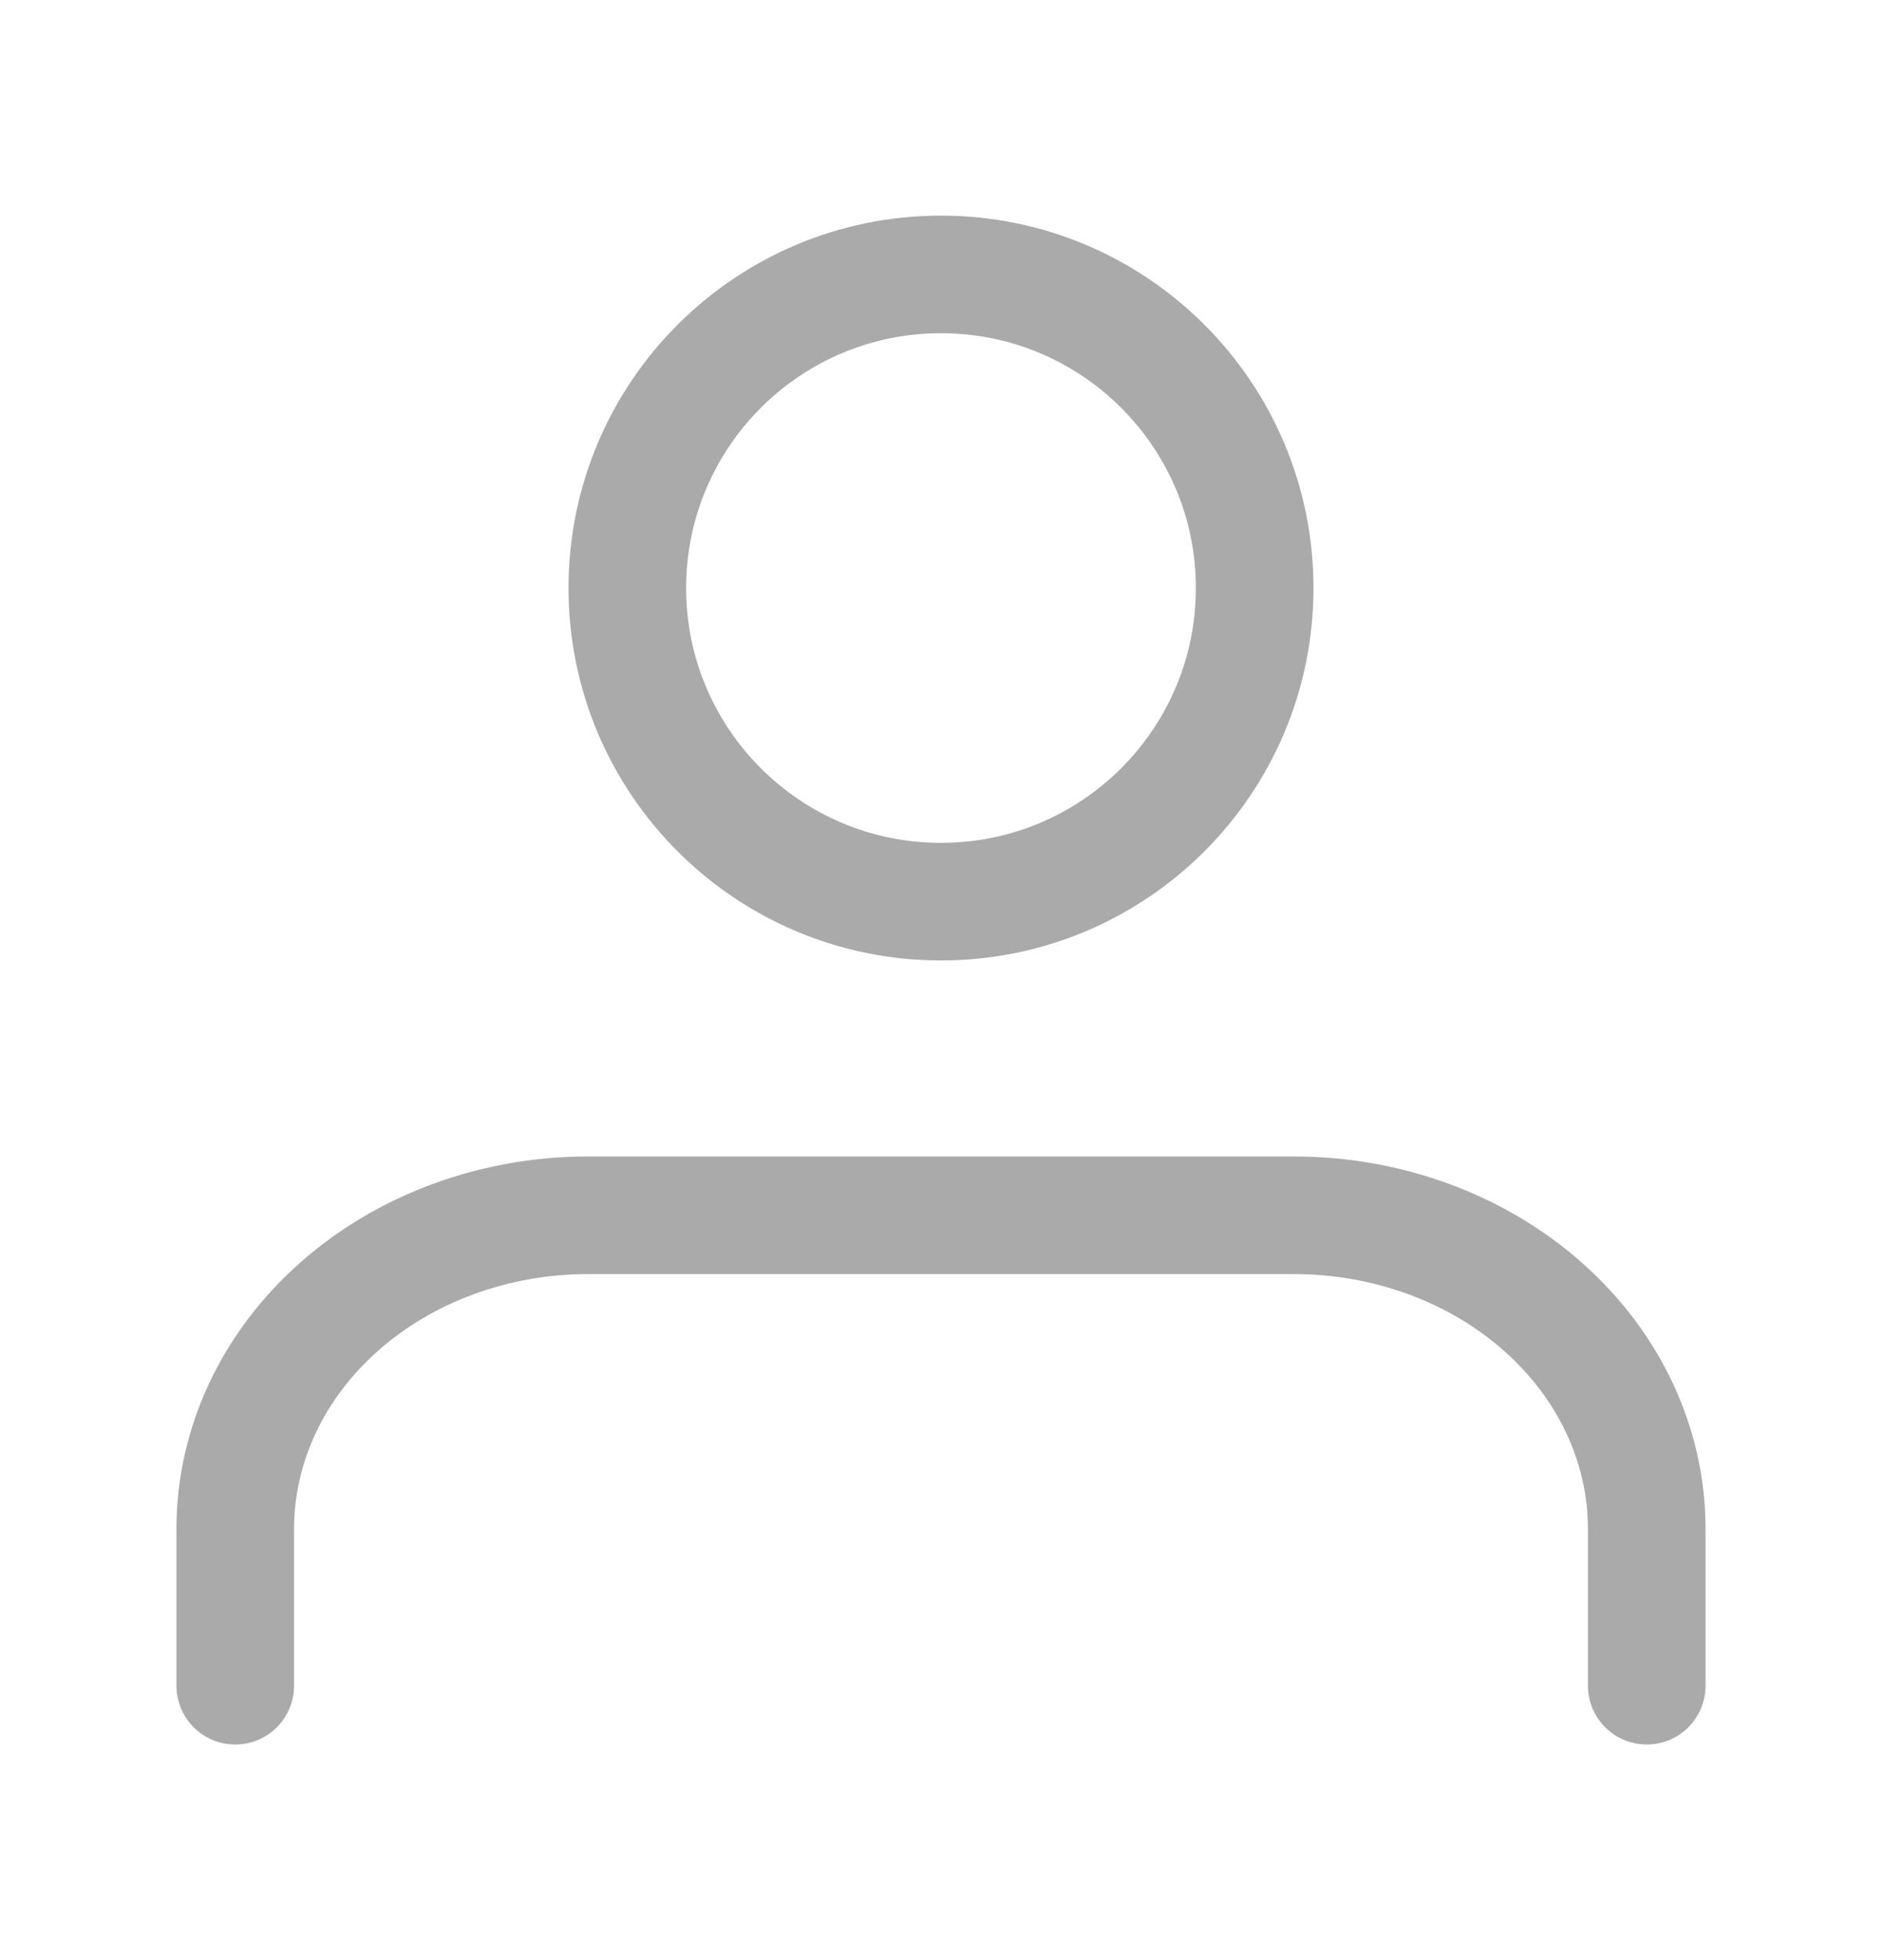 <svg width="24" height="25" viewBox="0 0 24 25" fill="none" xmlns="http://www.w3.org/2000/svg">
<path d="M21 21.5V19.5C21 18.439 20.526 17.422 19.682 16.672C18.838 15.921 17.694 15.5 16.5 15.5H7.5C6.307 15.5 5.162 15.921 4.318 16.672C3.474 17.422 3 18.439 3 19.5V21.5" stroke="#AAAAAA" stroke-width="1.5" stroke-linecap="round" stroke-linejoin="round"/>
<path d="M12 11.5C14.209 11.5 16 9.709 16 7.5C16 5.291 14.209 3.5 12 3.5C9.791 3.5 8 5.291 8 7.5C8 9.709 9.791 11.5 12 11.5Z" stroke="#AAAAAA" stroke-width="1.5" stroke-linecap="round" stroke-linejoin="round"/>
</svg>
